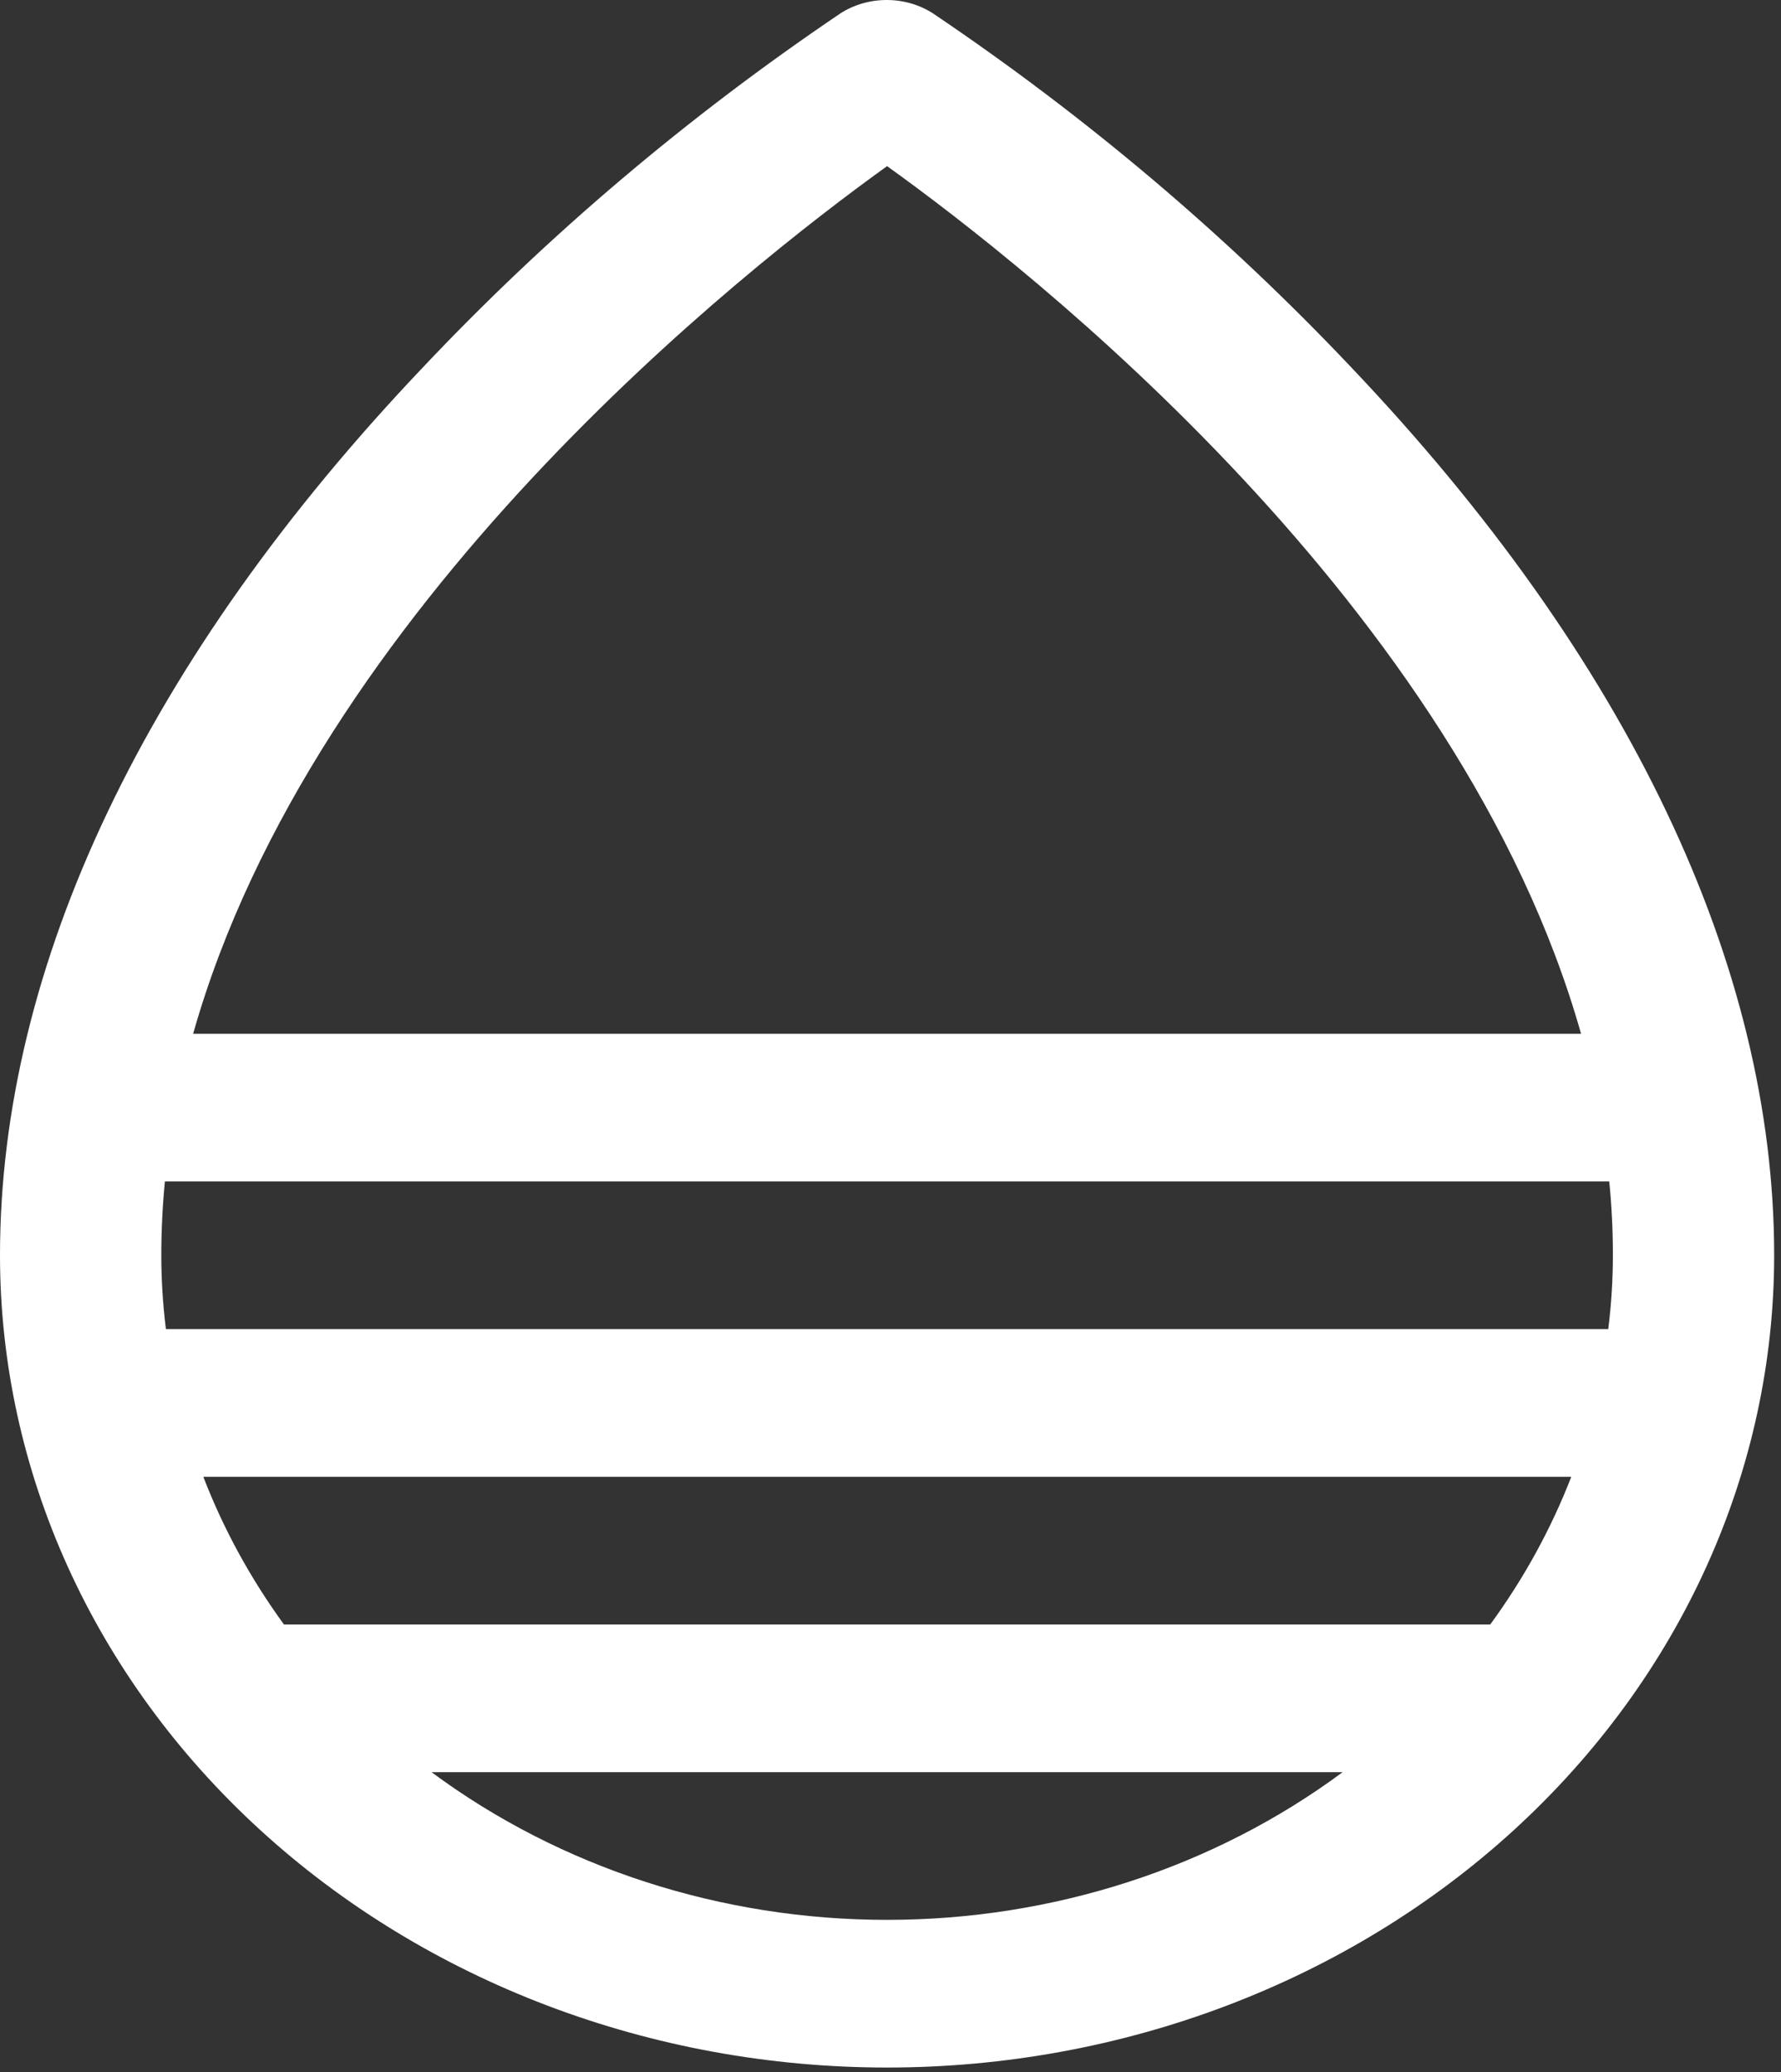 <svg width="49" height="57" viewBox="0 0 49 57" fill="none" xmlns="http://www.w3.org/2000/svg">
<rect x="0" y="0" width="49" height="57" fill="#333333" stroke="none"/>
<path d="M37.164 10.092C33.738 6.47 29.883 3.208 25.668 0.368C25.295 0.128 24.851 0 24.395 0C23.94 0 23.495 0.128 23.122 0.368C18.916 3.21 15.067 6.471 11.648 10.092C4.024 18.108 0 26.558 0 34.531C0 40.457 2.571 46.14 7.148 50.33C11.726 54.52 17.933 56.874 24.406 56.874C30.879 56.874 37.087 54.52 41.664 50.33C46.241 46.14 48.812 40.457 48.812 34.531C48.812 26.558 44.788 18.108 37.164 10.092ZM41 44.687H7.813C6.892 43.422 6.146 42.058 5.594 40.624H43.23C42.674 42.058 41.925 43.423 41 44.687ZM44.375 34.531C44.374 35.209 44.332 35.888 44.247 36.562H4.565C4.481 35.888 4.438 35.209 4.438 34.531C4.438 33.854 4.471 33.176 4.537 32.499H44.275C44.342 33.176 44.375 33.854 44.375 34.531ZM24.406 4.57C28.333 7.388 40.176 16.691 43.499 28.437H5.314C8.636 16.696 20.479 7.393 24.406 4.57ZM11.873 48.749H36.939C33.393 51.378 28.969 52.812 24.406 52.812C19.844 52.812 15.419 51.378 11.873 48.749Z" fill="white"/>
</svg>
